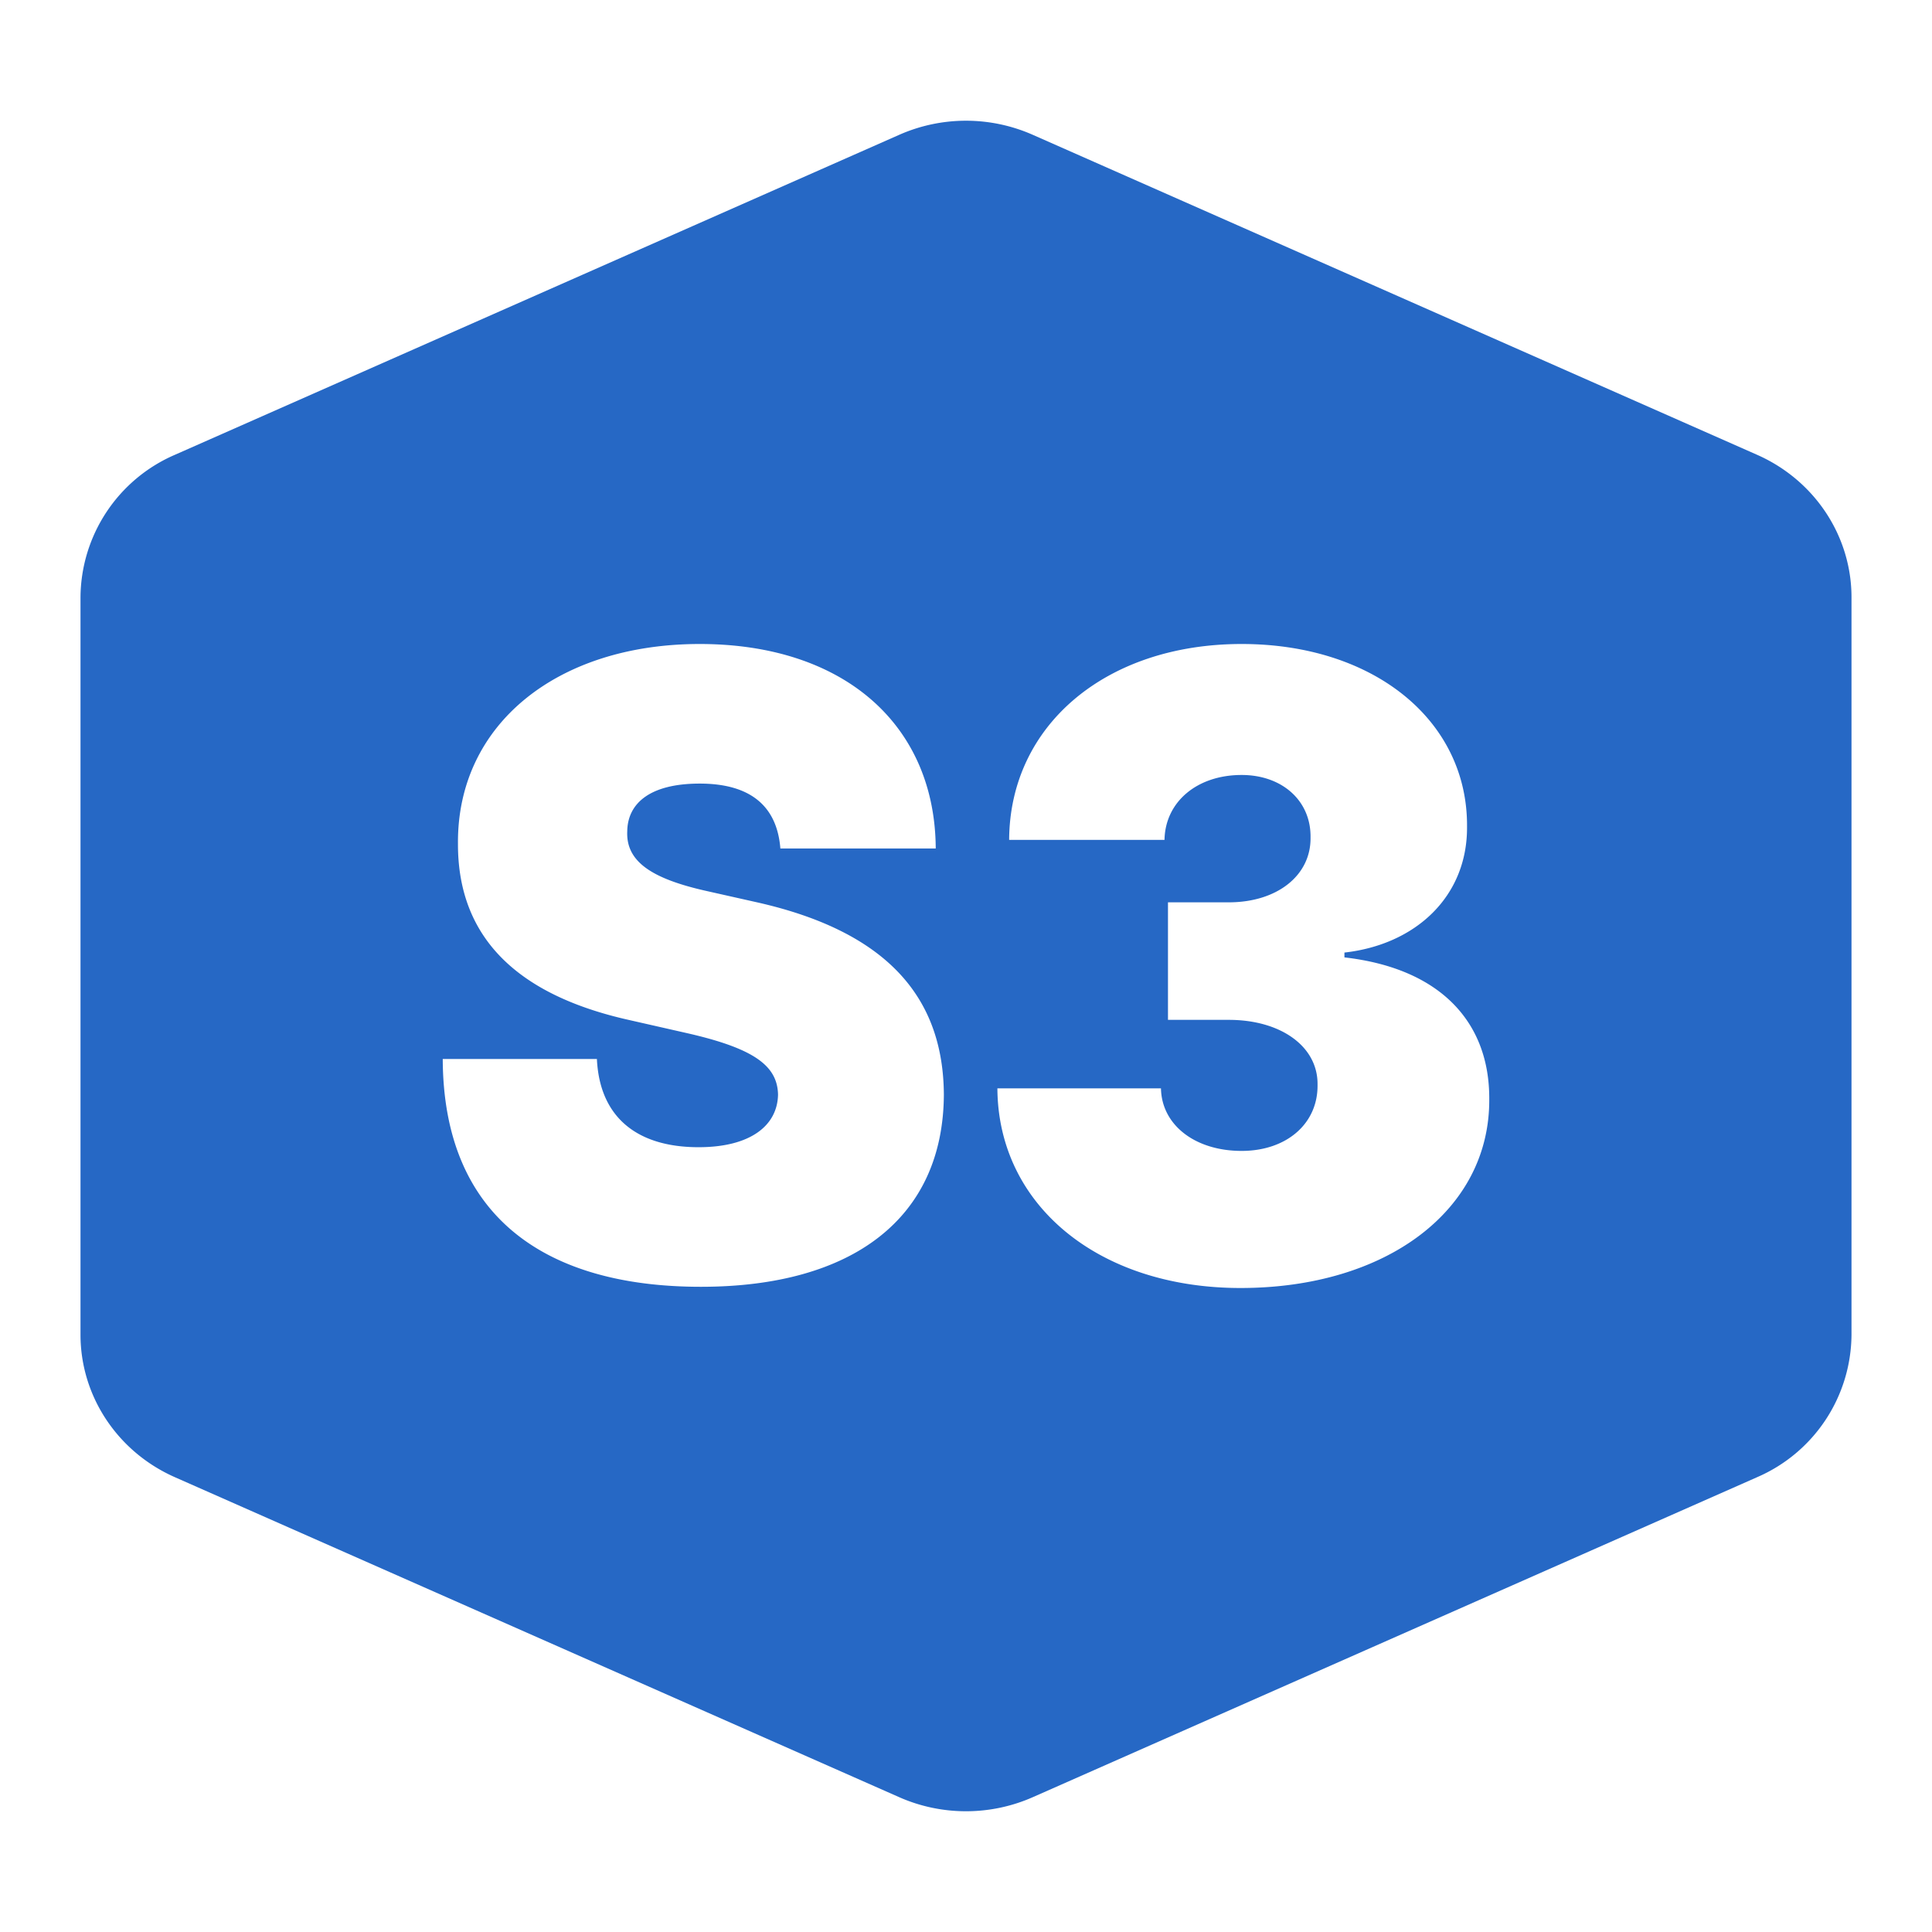 <svg xmlns="http://www.w3.org/2000/svg" fill="none" viewBox="0 0 24 24" class="acv-icon"><path fill="#2668C5" fill-rule="evenodd" d="m11.172 1.674-9 3.976A1.942 1.942 0 0 0 1 7.42v9.16c0 .762.458 1.454 1.172 1.77l9 3.976c.526.232 1.13.232 1.656 0l9-3.976A1.942 1.942 0 0 0 23 16.58V7.42c0-.762-.458-1.454-1.172-1.77l-9-3.976a2.053 2.053 0 0 0-1.656 0Zm.452 8.866h-1.93c-.04-.506-.349-.806-1.002-.806-.624 0-.896.25-.9.593-.017.373.298.59 1.002.745l.61.137c1.64.369 2.314 1.202 2.321 2.388-.007 1.536-1.135 2.388-3.018 2.388-1.937 0-3.2-.875-3.207-2.83h1.915c.033.716.49 1.096 1.263 1.096.646 0 .98-.27.987-.654-.008-.354-.29-.57-1.118-.76l-.74-.168c-1.317-.296-2.122-.973-2.118-2.19C5.678 8.996 6.926 8 8.692 8c1.8 0 2.924 1.011 2.932 2.54Zm6.876 3.118C18.507 15.03 17.227 16 15.41 16c-1.76 0-3.012-1.027-3.02-2.48h2.032c.008.453.421.777 1.002.777.558 0 .95-.339.943-.822.007-.471-.45-.806-1.103-.806h-.755v-1.46h.755c.602 0 1.023-.335 1.016-.806.007-.452-.349-.776-.856-.776-.555 0-.95.335-.958.806h-1.93C12.543 9.008 13.74 8 15.424 8c1.647 0 2.808.954 2.8 2.266.008.87-.638 1.468-1.523 1.567v.06c1.197.137 1.806.81 1.799 1.765Z" clip-rule="evenodd"/></svg>